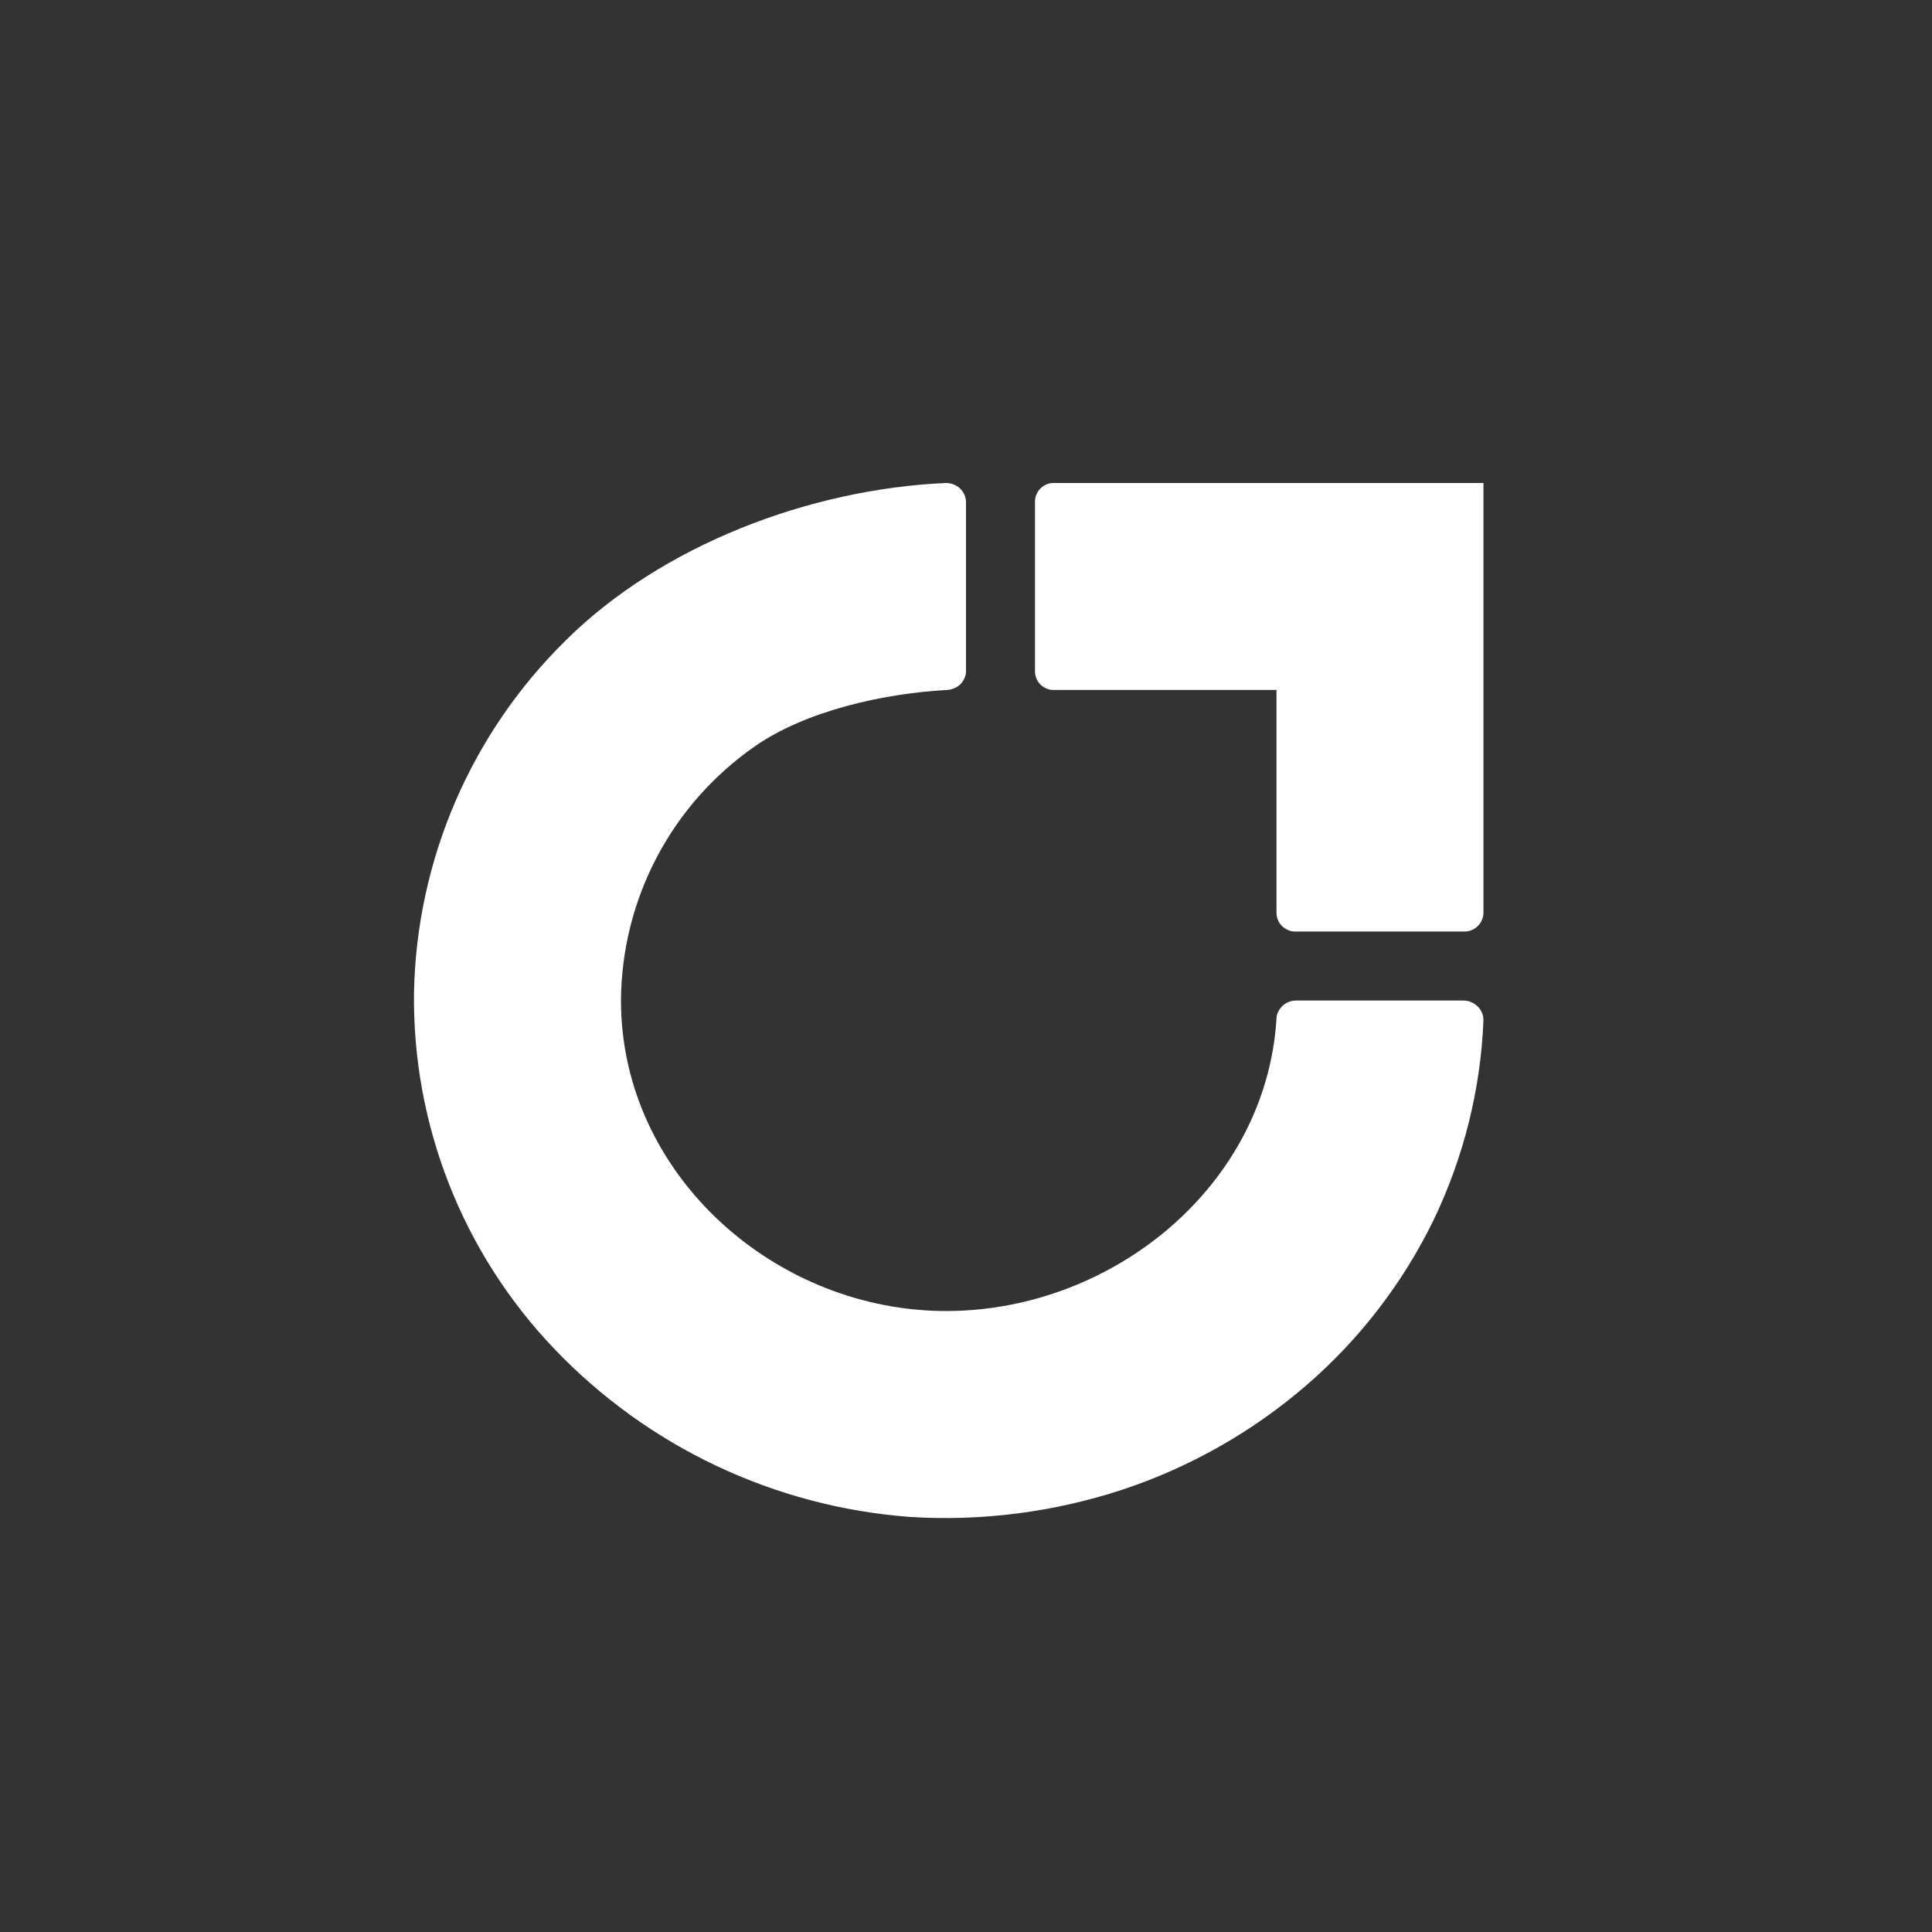 <svg width="24" height="24" viewBox="0 0 24 24" fill="none" xmlns="http://www.w3.org/2000/svg">
<rect x="0" y="0" width="24" height="24" fill="#333333" stroke="none"/>
<path d="M11.306 18.844C9.623 18.719 8.047 17.974 6.883 16.753C5.745 15.561 5.12 13.97 5.143 12.322C5.177 10.673 5.856 9.104 7.033 7.95C8.22 6.776 10.046 6.077 11.747 6C11.814 5.999 11.878 6.023 11.927 6.069C11.95 6.091 11.968 6.118 11.981 6.147C11.993 6.176 12 6.208 12 6.24V8.34C12 8.396 11.974 8.456 11.931 8.499C11.888 8.541 11.828 8.567 11.764 8.571C10.98 8.614 10.007 8.829 9.373 9.274C8.864 9.629 8.447 10.1 8.159 10.649C7.87 11.198 7.718 11.808 7.714 12.429C7.714 14.597 9.643 16.303 11.786 16.286C13.834 16.269 15.728 14.726 15.857 12.656C15.857 12.596 15.887 12.54 15.93 12.497C15.973 12.454 16.037 12.429 16.101 12.429H18.176C18.243 12.428 18.307 12.455 18.356 12.502C18.378 12.524 18.397 12.55 18.409 12.58C18.422 12.609 18.428 12.641 18.428 12.673C18.394 13.53 18.184 14.374 17.807 15.159C17.425 15.941 16.889 16.638 16.23 17.207C15.56 17.786 14.782 18.227 13.941 18.506C13.093 18.784 12.197 18.9 11.306 18.844Z" fill="white"/>
<path d="M13.088 6C13.027 6 12.968 6.024 12.925 6.068C12.881 6.111 12.857 6.17 12.857 6.231V8.34C12.857 8.401 12.881 8.46 12.925 8.504C12.968 8.547 13.027 8.571 13.088 8.571H15.857V11.34C15.857 11.386 15.871 11.431 15.897 11.47C15.923 11.508 15.96 11.537 16.003 11.554C16.028 11.567 16.058 11.572 16.088 11.572H18.197C18.258 11.57 18.316 11.546 18.359 11.502C18.403 11.459 18.427 11.401 18.428 11.34V6H13.088Z" fill="white"/>
</svg>

